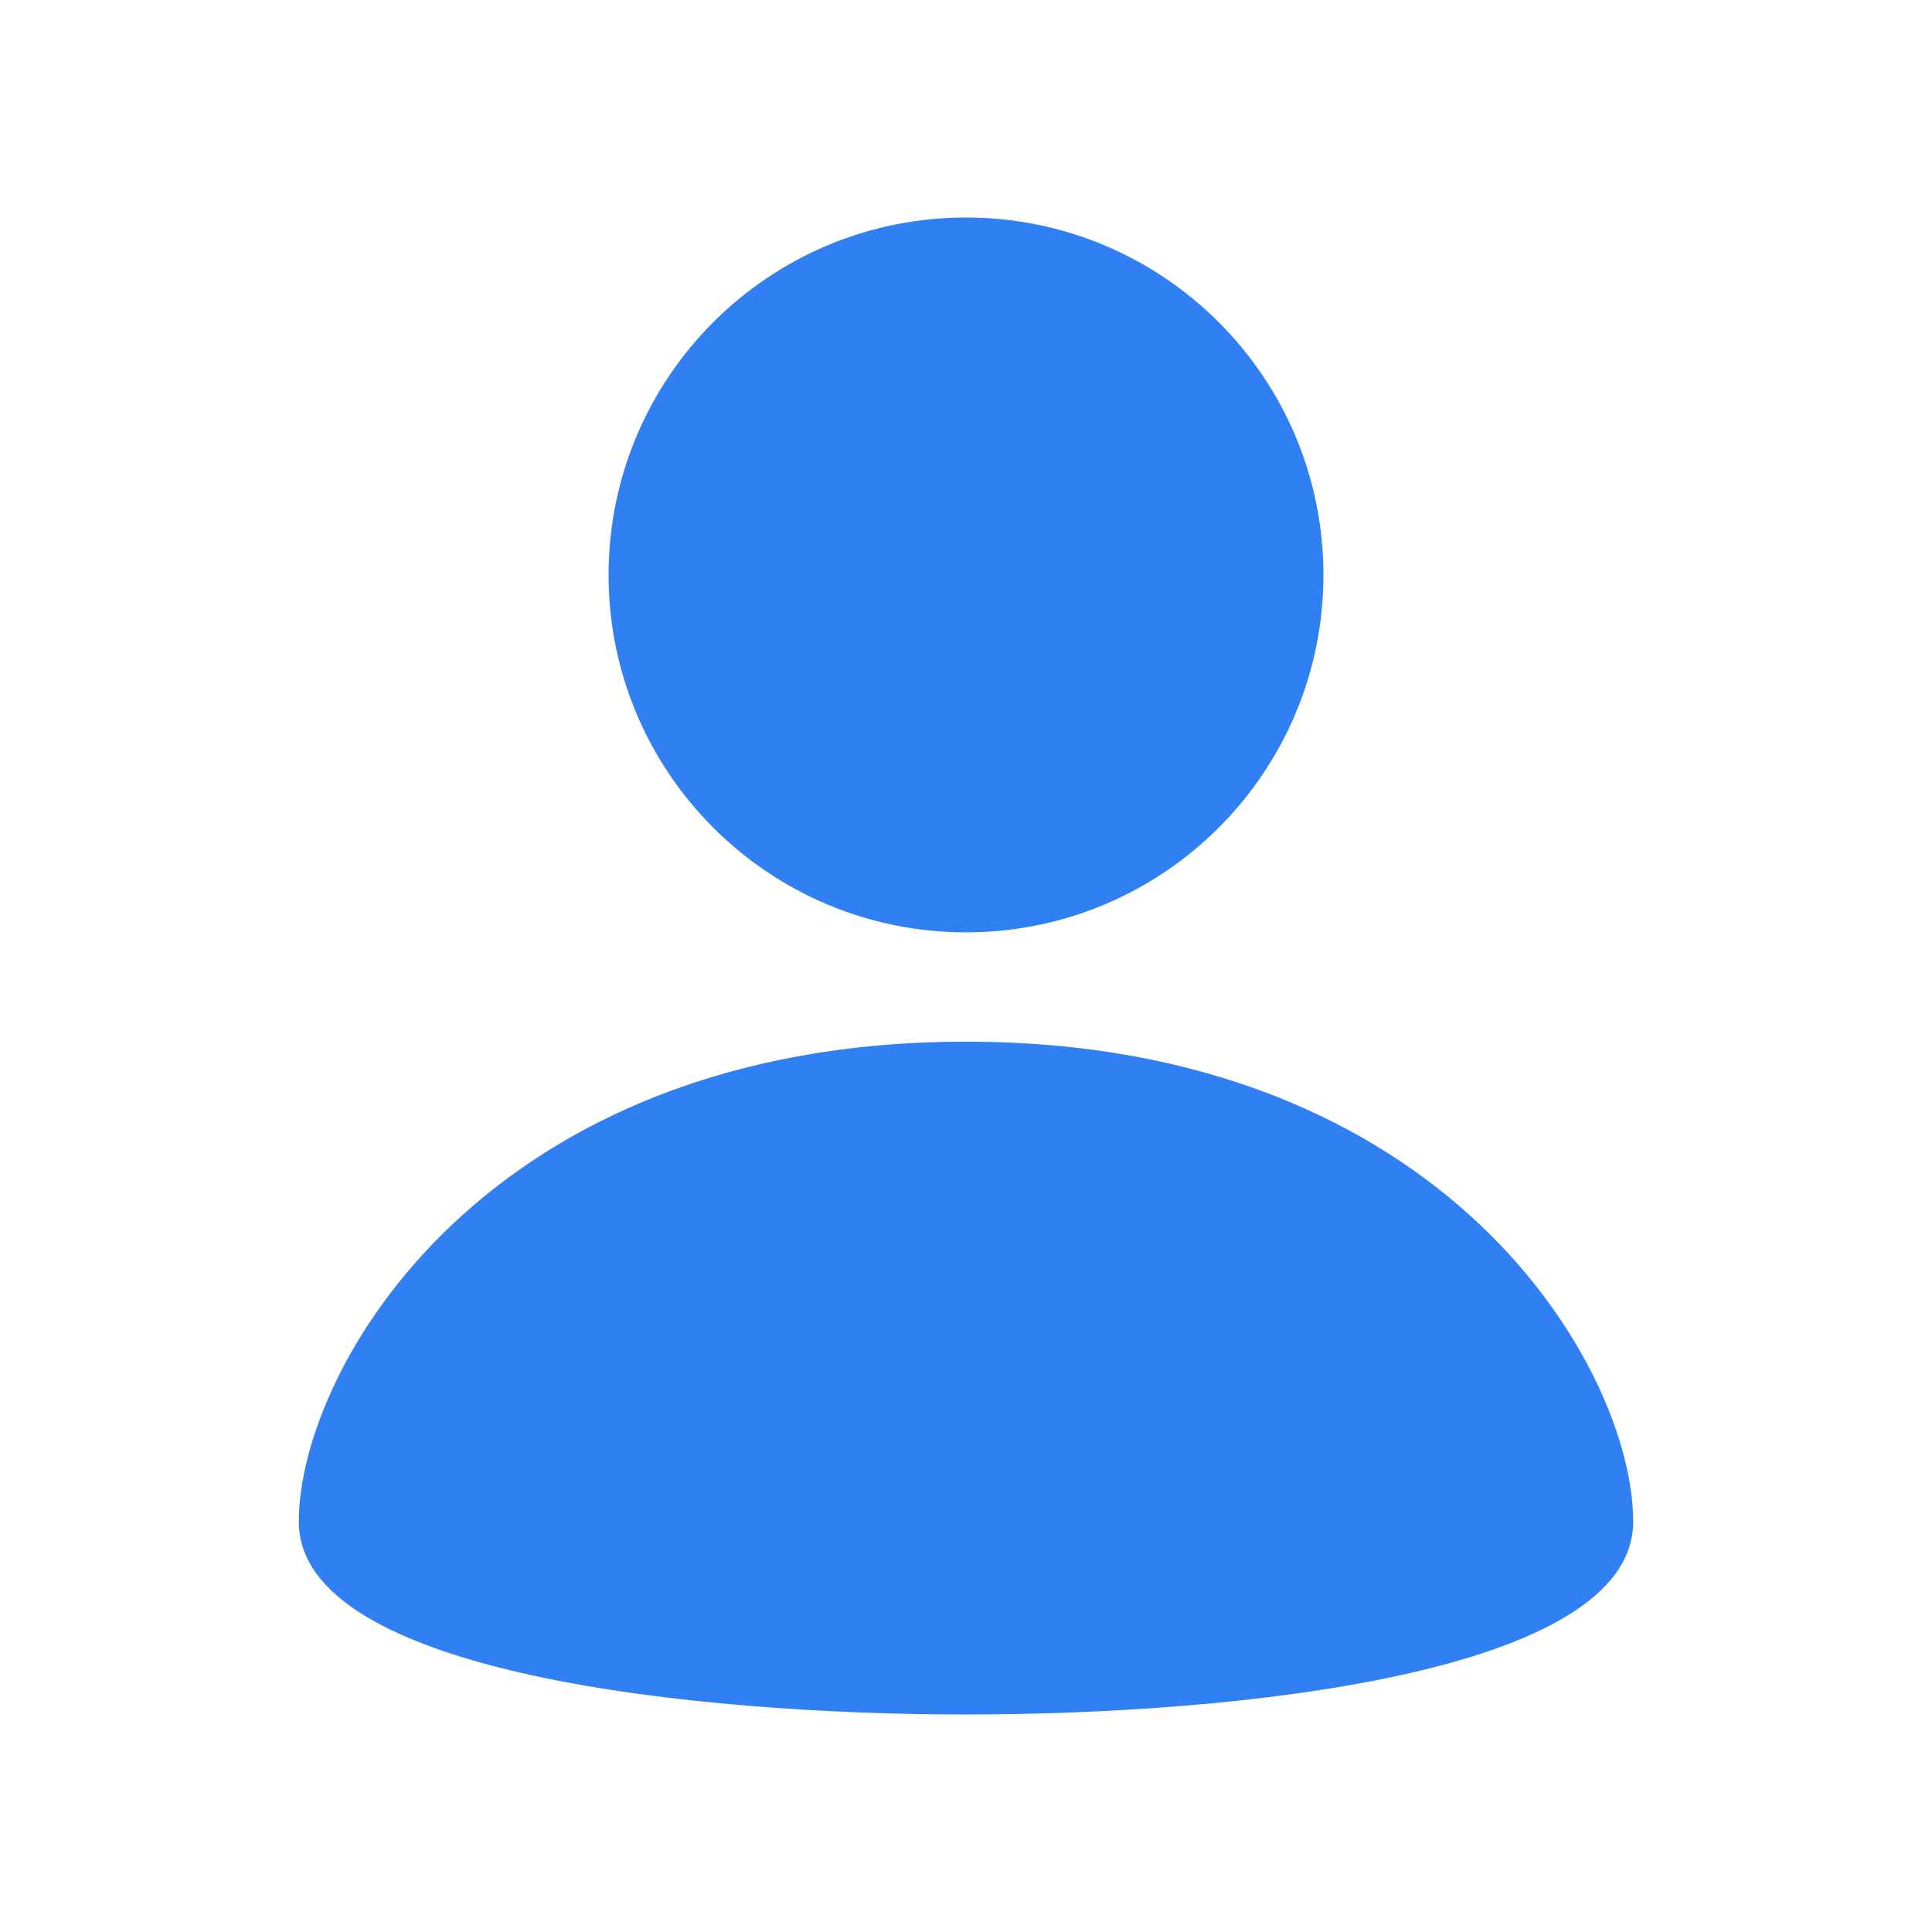 <svg width="24" height="24" viewBox="0 0 24 24" fill="none" xmlns="http://www.w3.org/2000/svg">
<g clip-path="url(#clip0_499_2506)">
<path d="M12 11.582C14.452 11.582 16.44 9.594 16.44 7.142C16.44 4.69 14.452 2.702 12 2.702C9.548 2.702 7.56 4.69 7.56 7.142C7.56 9.594 9.548 11.582 12 11.582Z" fill="#3180F3"/>
<path d="M12 12.94C6.032 12.94 3.712 17.009 3.712 18.902C3.712 20.794 8.653 21.298 12 21.298C15.347 21.298 20.288 20.794 20.288 18.902C20.288 17.009 17.968 12.94 12 12.94Z" fill="#3180F3"/>
</g>
<defs>
<clipPath id="clip0_499_2506">
<rect width="24" height="24" fill="white"/>
</clipPath>
</defs>
</svg>
